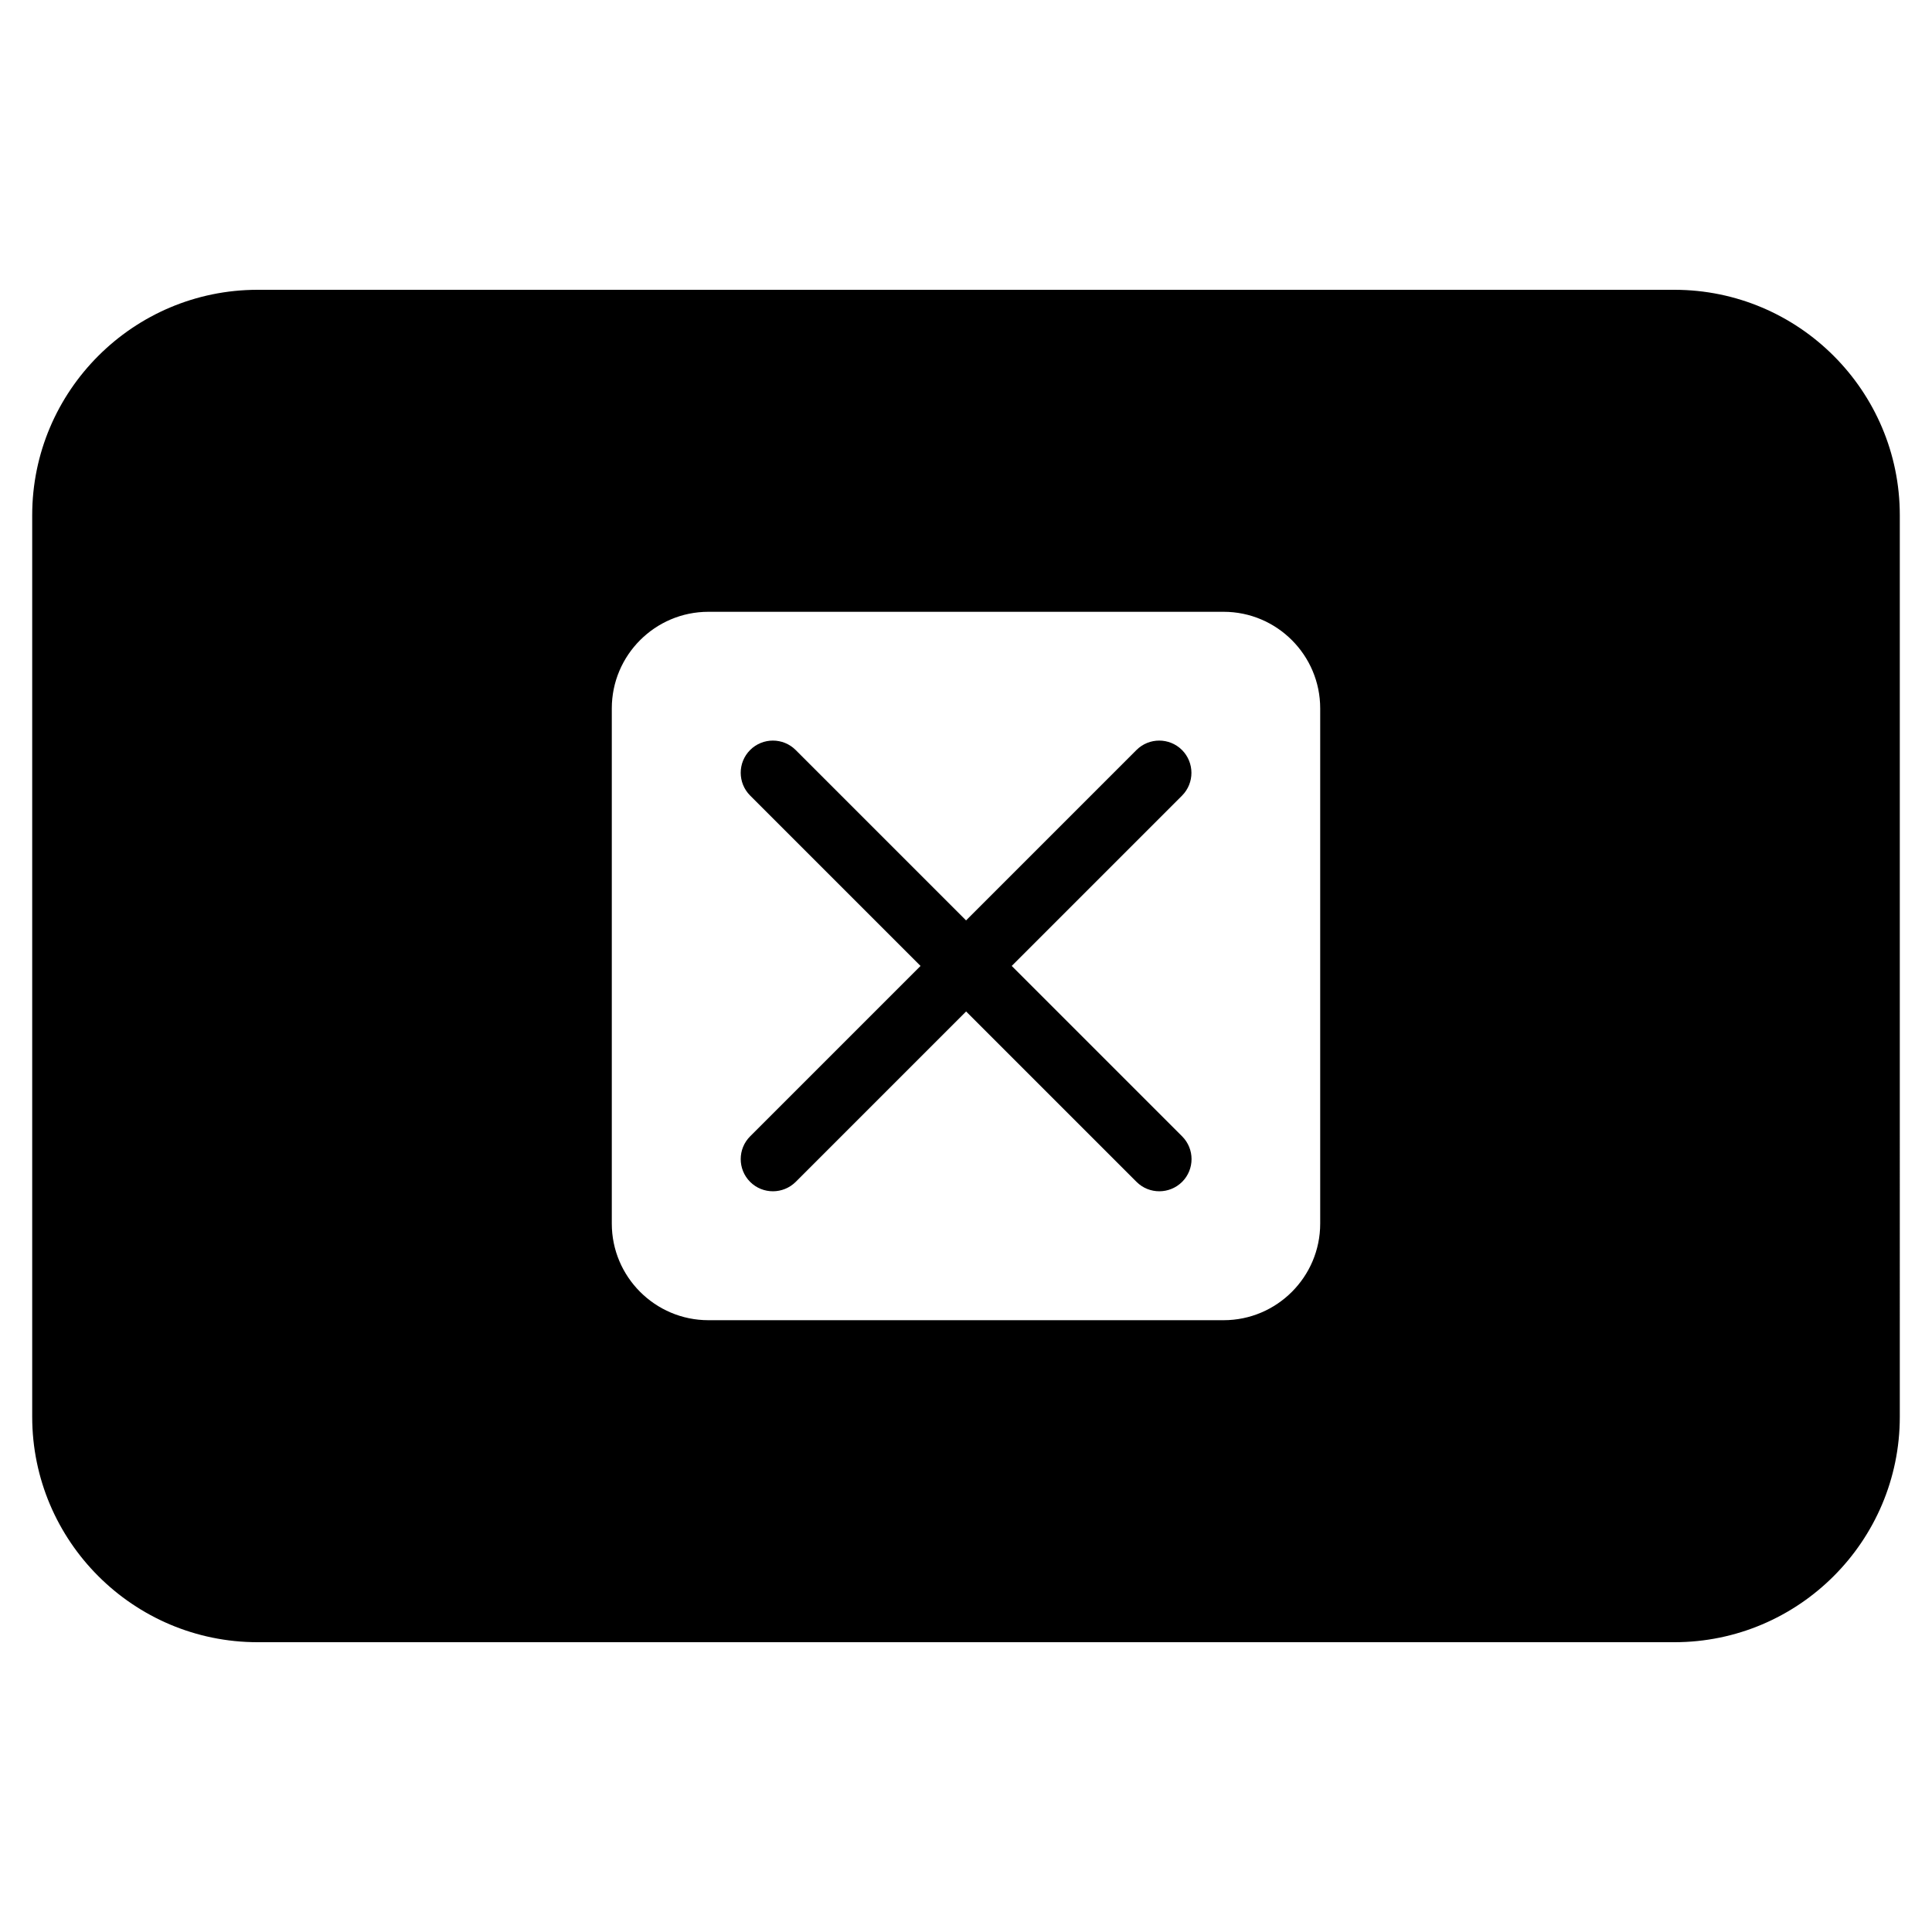 <?xml version="1.0" encoding="iso-8859-1"?>
<!-- Generator: Adobe Illustrator 19.0.0, SVG Export Plug-In . SVG Version: 6.00 Build 0)  -->
<svg version="1.1" id="Layer_1" xmlns="http://www.w3.org/2000/svg" xmlns:xlink="http://www.w3.org/1999/xlink" x="0px" y="0px"
	 viewBox="0 0 30 30" style="enable-background:new 0 0 30 30;" xml:space="preserve">
<g>
	<g>
		<path d="M26,4.5H4C2.07,4.5,0.5,6.07,0.5,8v14c0,1.93,1.57,3.5,3.5,3.5h22c1.93,0,3.5-1.57,3.5-3.5V8C29.5,6.07,27.93,4.5,26,4.5z
			 M20.5,19c0,0.827-0.673,1.5-1.5,1.5h-8c-0.827,0-1.5-0.673-1.5-1.5v-8c0-0.827,0.673-1.5,1.5-1.5h8c0.827,0,1.5,0.673,1.5,1.5V19
			z M15.71,14.999l2.646-2.646c0.193-0.195,0.193-0.511-0.002-0.707c-0.195-0.195-0.512-0.195-0.707,0l-2.646,2.646l-2.646-2.646
			c-0.195-0.195-0.512-0.195-0.707,0s-0.195,0.512,0,0.707l2.646,2.646l-2.646,2.646c-0.195,0.195-0.195,0.512,0,0.707
			c0.098,0.098,0.226,0.146,0.354,0.146s0.256-0.049,0.354-0.146l2.646-2.646l2.646,2.646c0.098,0.098,0.226,0.146,0.354,0.146
			c0.128,0,0.256-0.049,0.354-0.146c0.195-0.195,0.195-0.512,0-0.707L15.71,14.999z"/>
	</g>
</g>
</svg>
